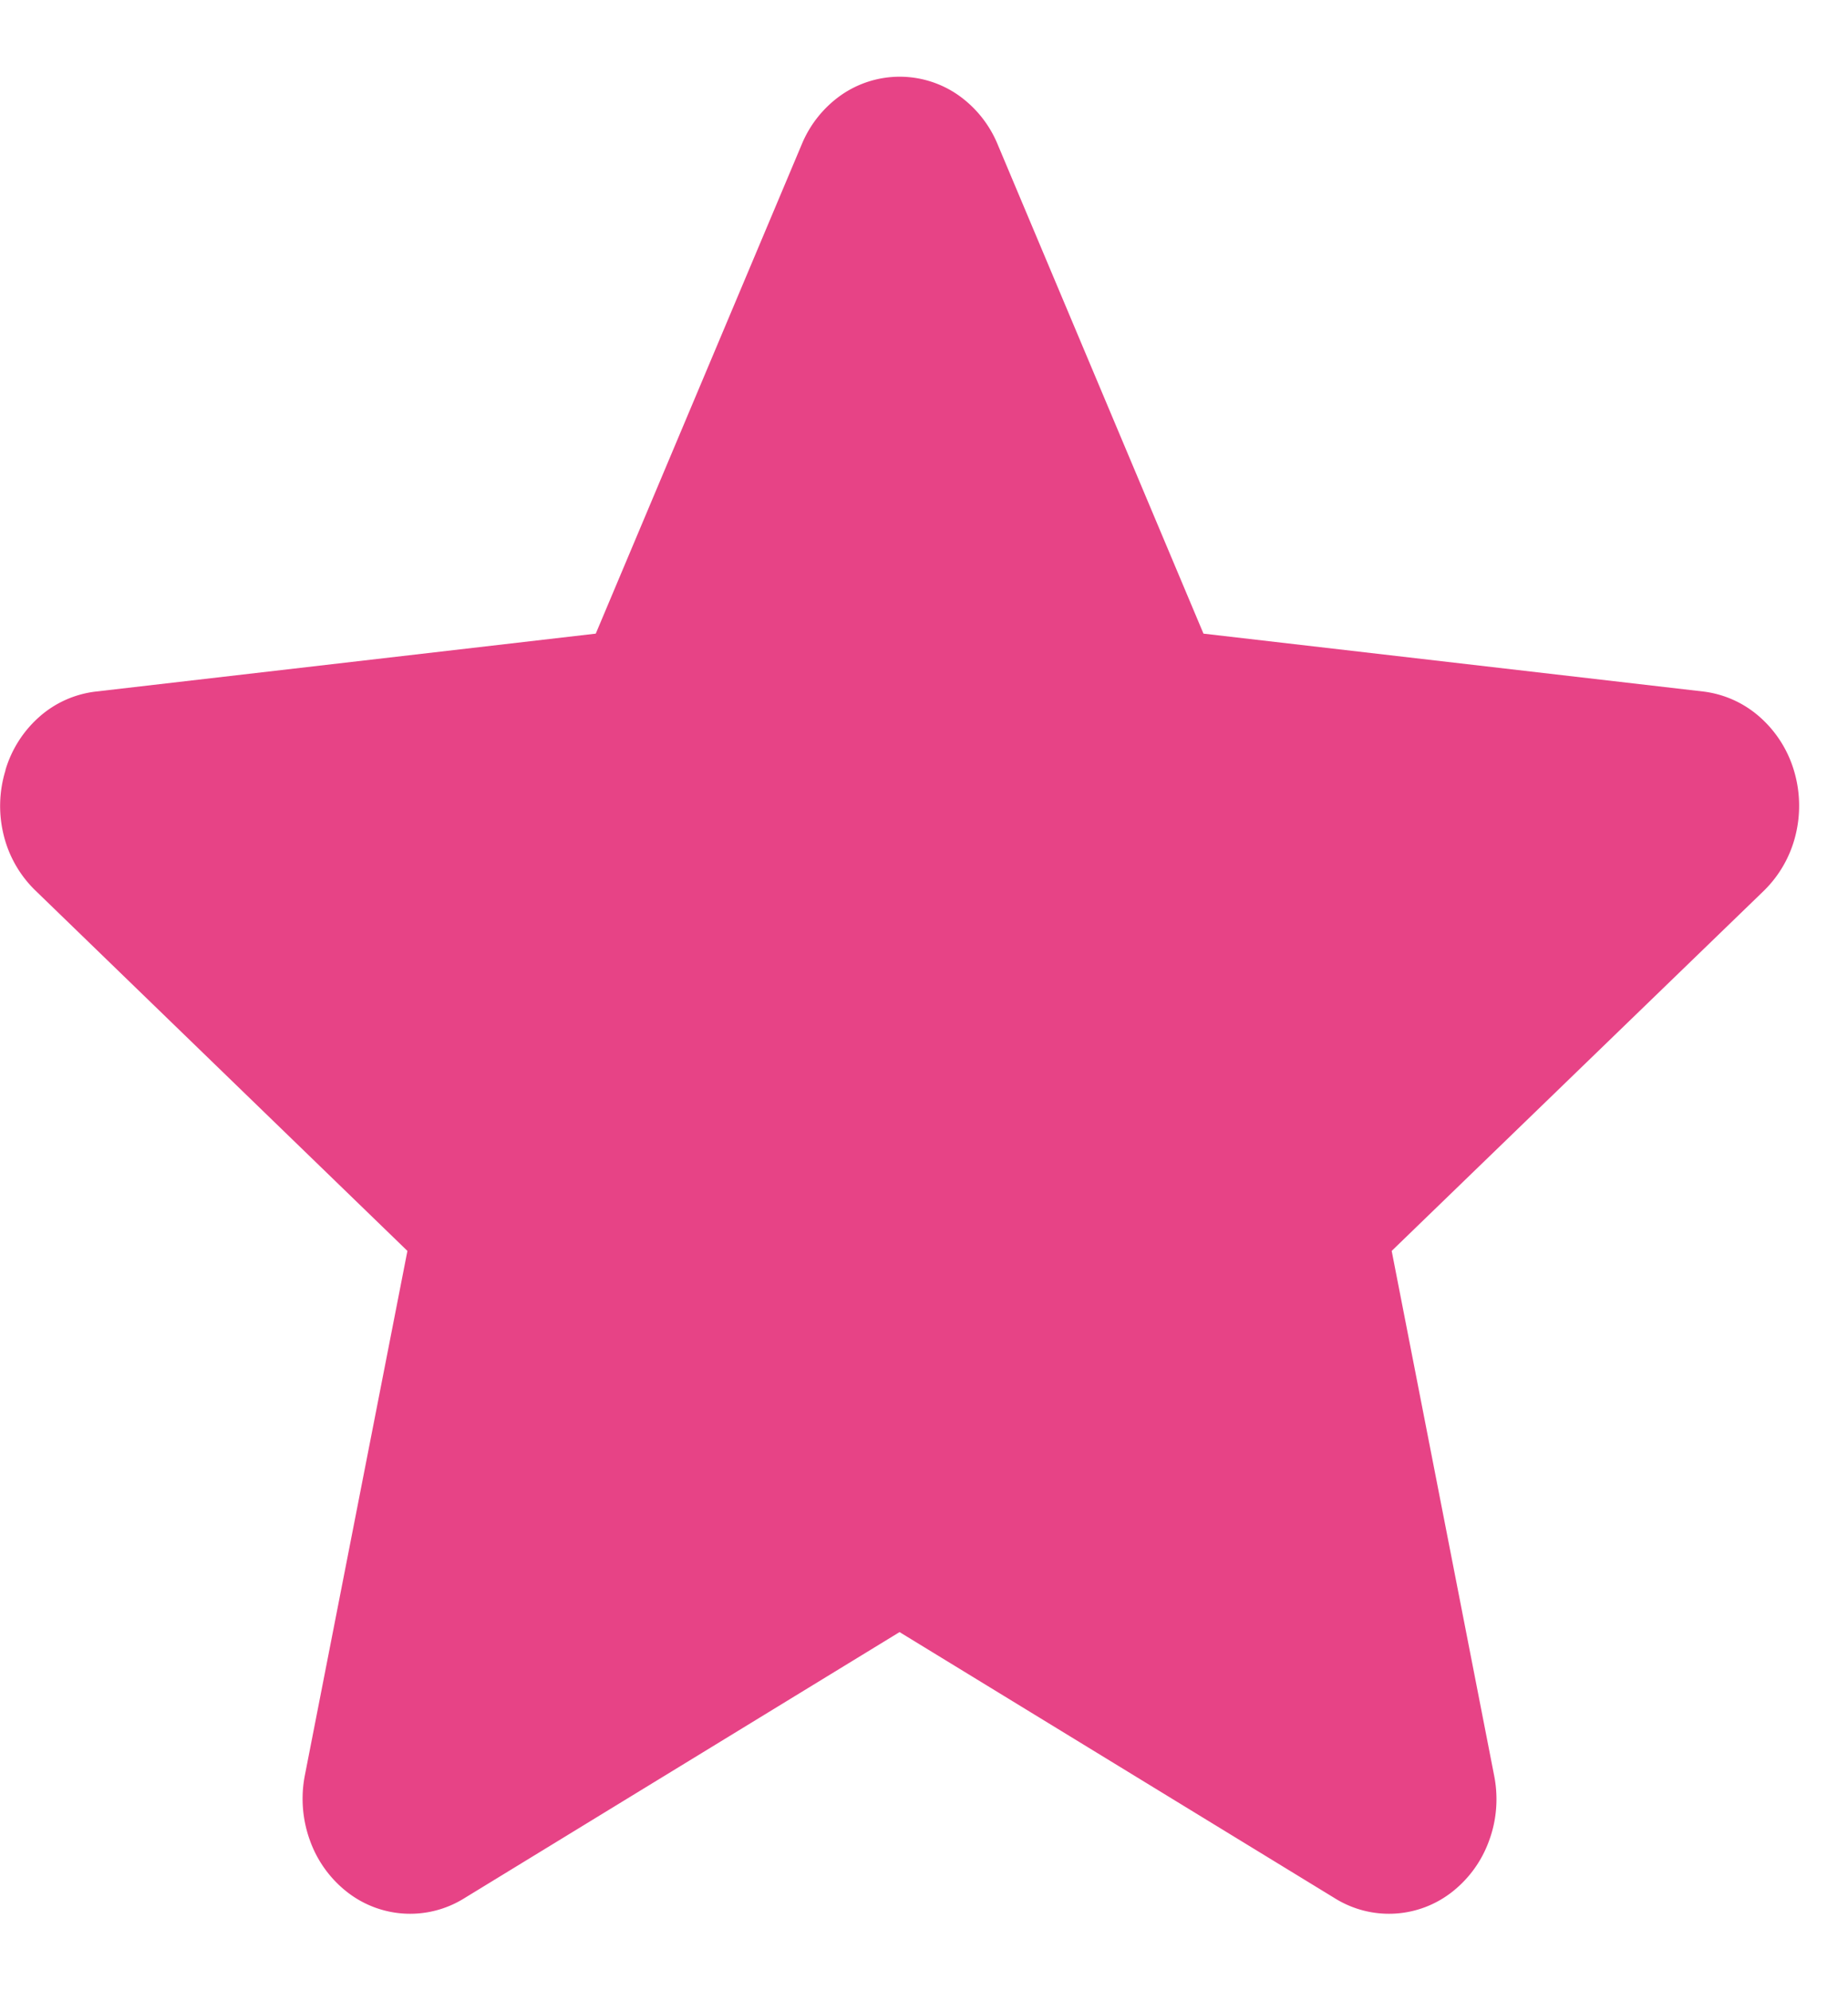 <svg width="13" height="14" fill="none" xmlns="http://www.w3.org/2000/svg"><path d="M.038 5.415a.804.804 0 01.242-.378.726.726 0 01.396-.175l3.515-.407 1.449-3.44a.793.793 0 01.278-.347.721.721 0 01.822 0 .793.793 0 01.278.347l1.448 3.44 3.516.407a.733.733 0 01.395.177.811.811 0 01.242.376.86.86 0 01.012.457.819.819 0 01-.222.39L9.79 8.795l.721 3.69c.03.152.018.31-.035.454a.803.803 0 01-.26.362.719.719 0 01-.82.049l-3.068-1.875L3.26 13.35a.719.719 0 01-.82-.049.803.803 0 01-.26-.362.858.858 0 01-.036-.454l.722-3.69L.25 6.262a.81.81 0 01-.224-.39.851.851 0 01.013-.457z" fill="#E74386"/></svg>